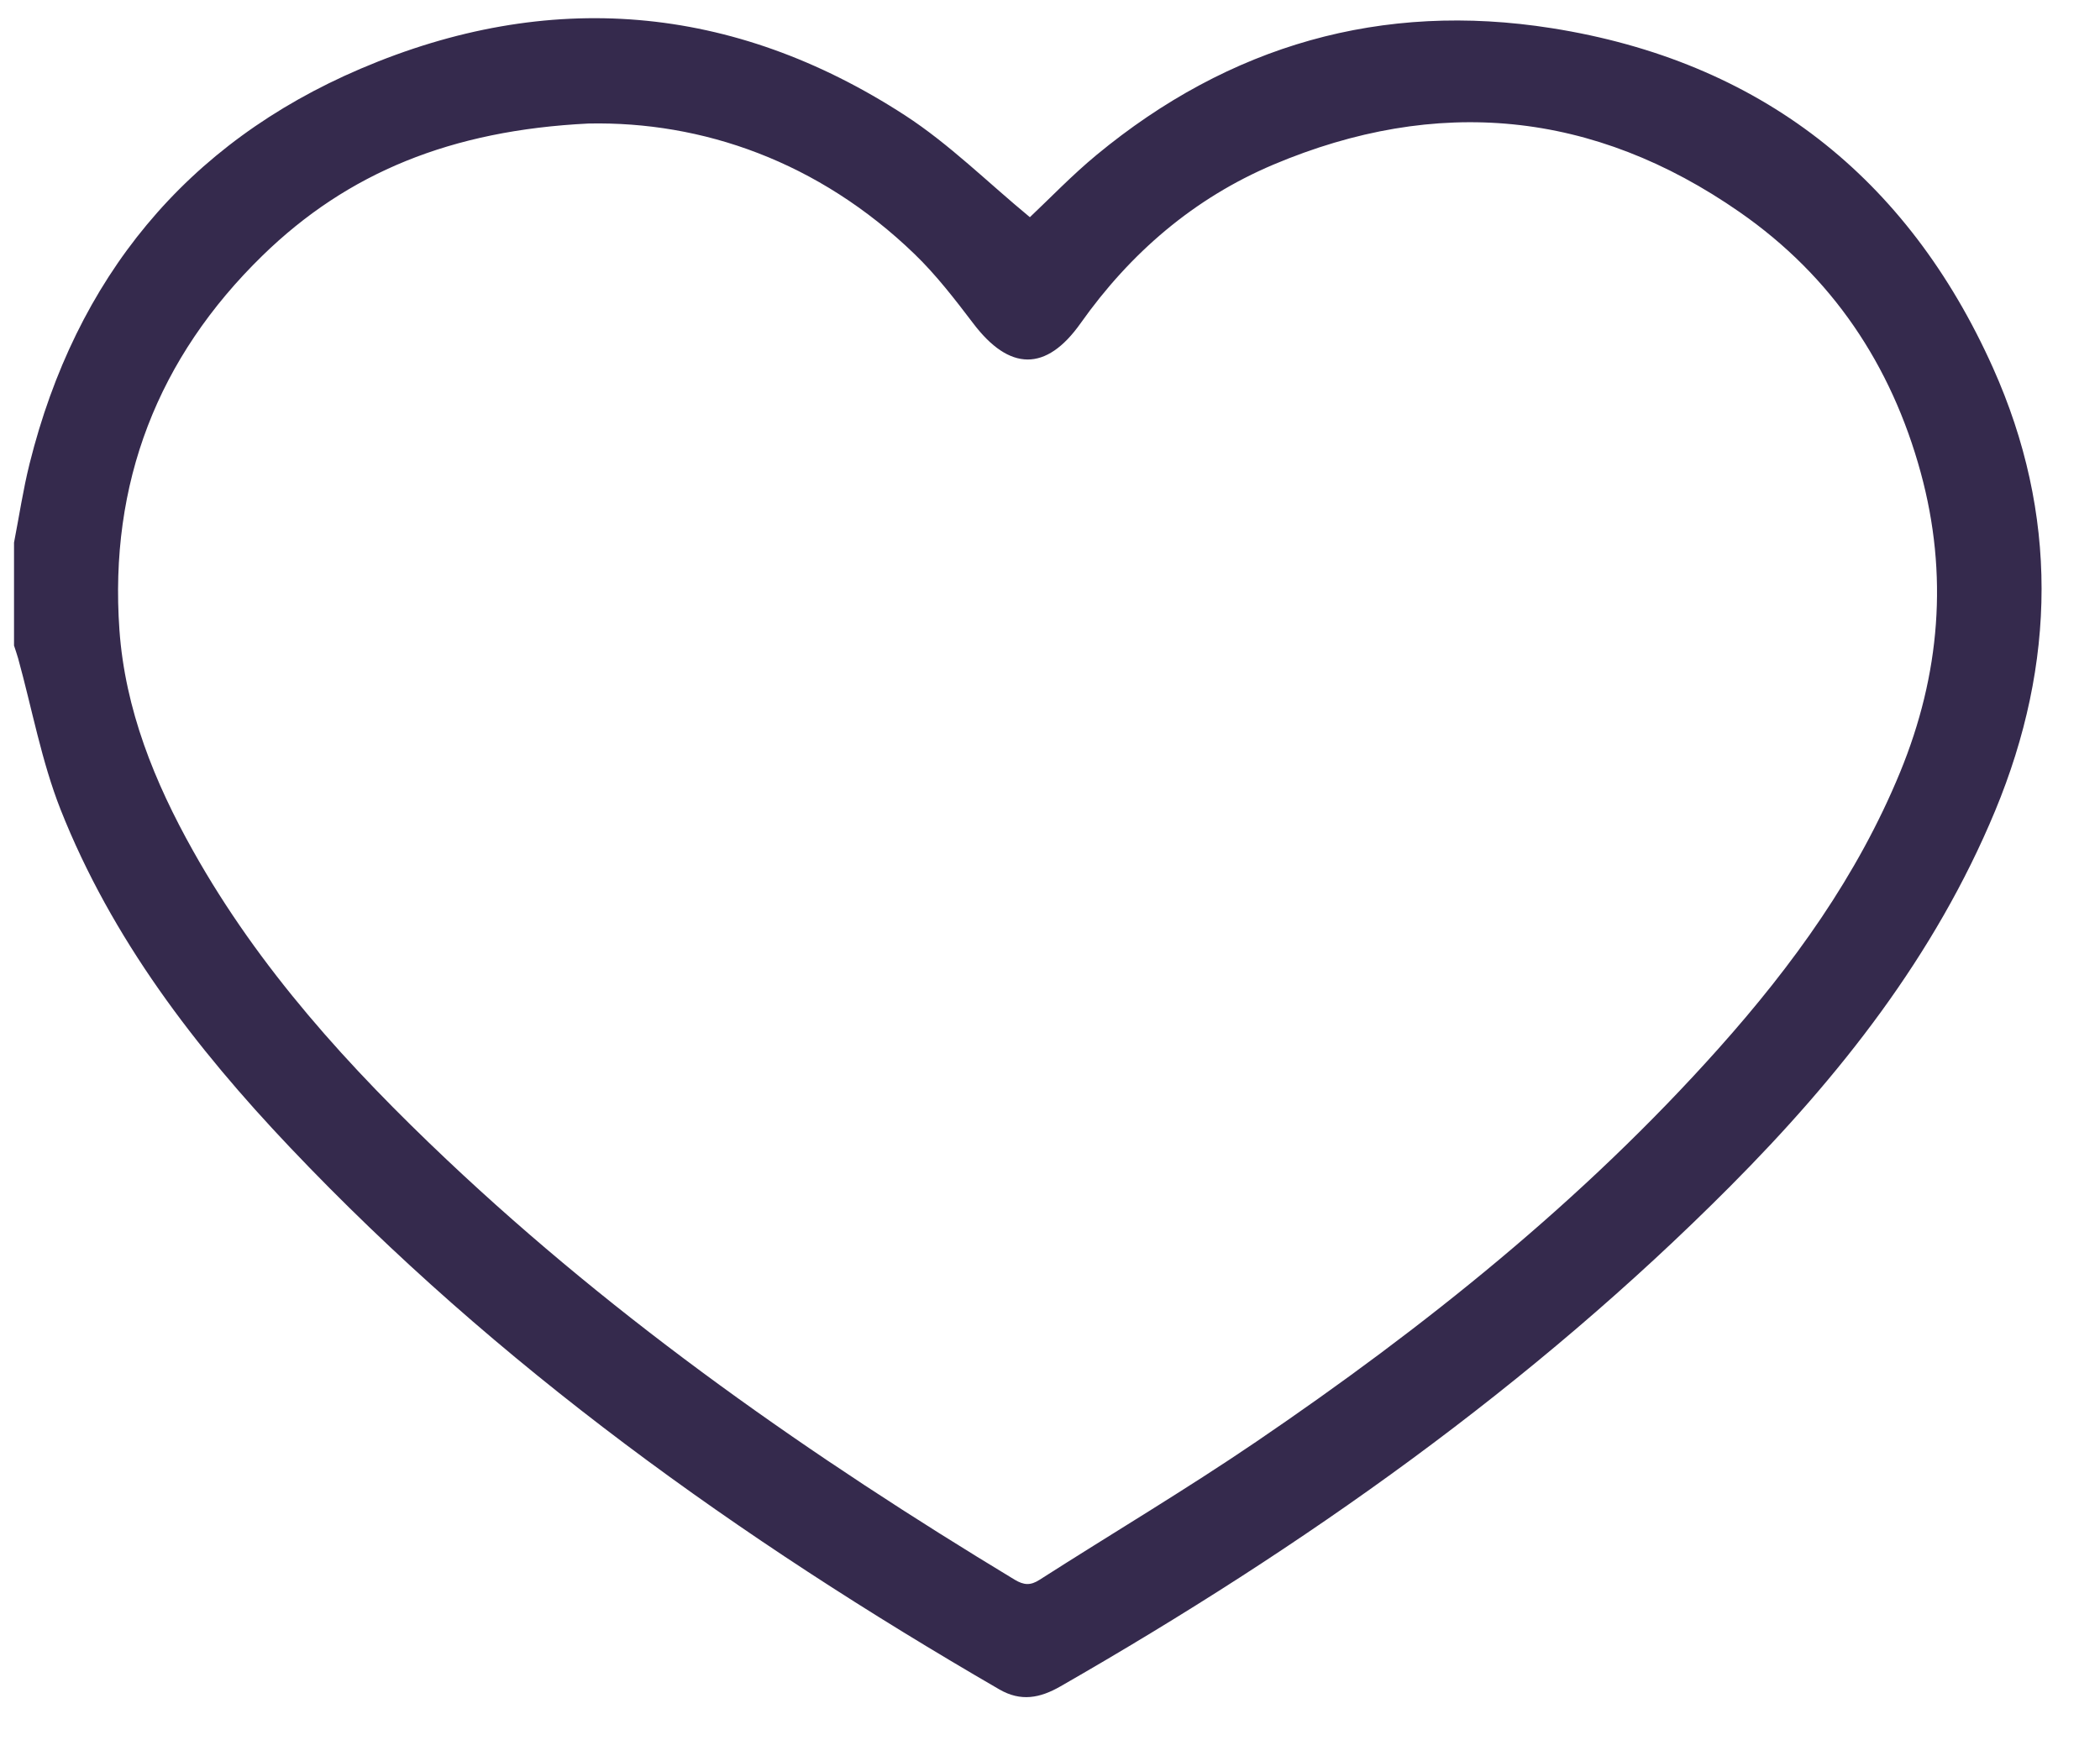 <?xml version="1.0" encoding="UTF-8"?>
<svg width="31px" height="26px" viewBox="0 0 31 26" version="1.1" xmlns="http://www.w3.org/2000/svg" xmlns:xlink="http://www.w3.org/1999/xlink">
    <title>kalp</title>
    <g id="Page-1" stroke="none" stroke-width="1" fill="none" fill-rule="evenodd">
        <g id="estetikvitrini_mobiluygulama_düşükkalite_siyah" transform="translate(-101, -776)" fill="#352A4D">
            <g id="Group-76" transform="translate(0, 35)">
                <g id="kalp" transform="translate(101.207, 741.269)">
                    <path d="M8.479,1.555 C6.453,1.655 4.924,2.281 3.669,3.504 C2.119,5.015 1.403,6.866 1.556,9.033 C1.64,10.208 2.073,11.278 2.643,12.294 C3.619,14.037 4.949,15.495 6.389,16.856 C8.933,19.26 11.785,21.251 14.772,23.057 C14.908,23.138 15.004,23.145 15.139,23.058 C16.203,22.377 17.291,21.731 18.335,21.021 C20.82,19.33 23.157,17.461 25.166,15.209 C26.26,13.983 27.212,12.665 27.842,11.134 C28.434,9.693 28.557,8.214 28.147,6.711 C27.713,5.119 26.836,3.81 25.475,2.864 C23.316,1.361 21.005,1.143 18.59,2.162 C17.417,2.659 16.481,3.464 15.744,4.505 C15.235,5.224 14.693,5.211 14.159,4.505 C13.889,4.15 13.613,3.791 13.294,3.483 C11.876,2.113 10.158,1.52 8.479,1.555 L8.479,1.555 Z M7.10542736e-15,7.743 C0.076,7.354 0.134,6.96 0.23,6.576 C0.913,3.84 2.535,1.848 5.118,0.745 C7.887,-0.437 10.608,-0.218 13.154,1.435 C13.808,1.86 14.372,2.423 14.996,2.938 C15.289,2.662 15.617,2.319 15.98,2.019 C17.94,0.399 20.19,-0.25 22.699,0.147 C25.768,0.632 27.951,2.345 29.214,5.164 C30.179,7.319 30.15,9.523 29.244,11.706 C28.355,13.846 26.948,15.626 25.333,17.249 C22.401,20.195 19.041,22.571 15.447,24.632 C15.145,24.805 14.863,24.861 14.544,24.676 C10.713,22.455 7.135,19.902 4.076,16.675 C2.676,15.2 1.442,13.593 0.687,11.684 C0.405,10.968 0.266,10.196 0.06,9.45 C0.042,9.387 0.02,9.326 7.10542736e-15,9.263 L7.10542736e-15,7.743 Z" id="Fill-46"></path>
                </g>
            </g>
        </g>
    </g>
</svg>